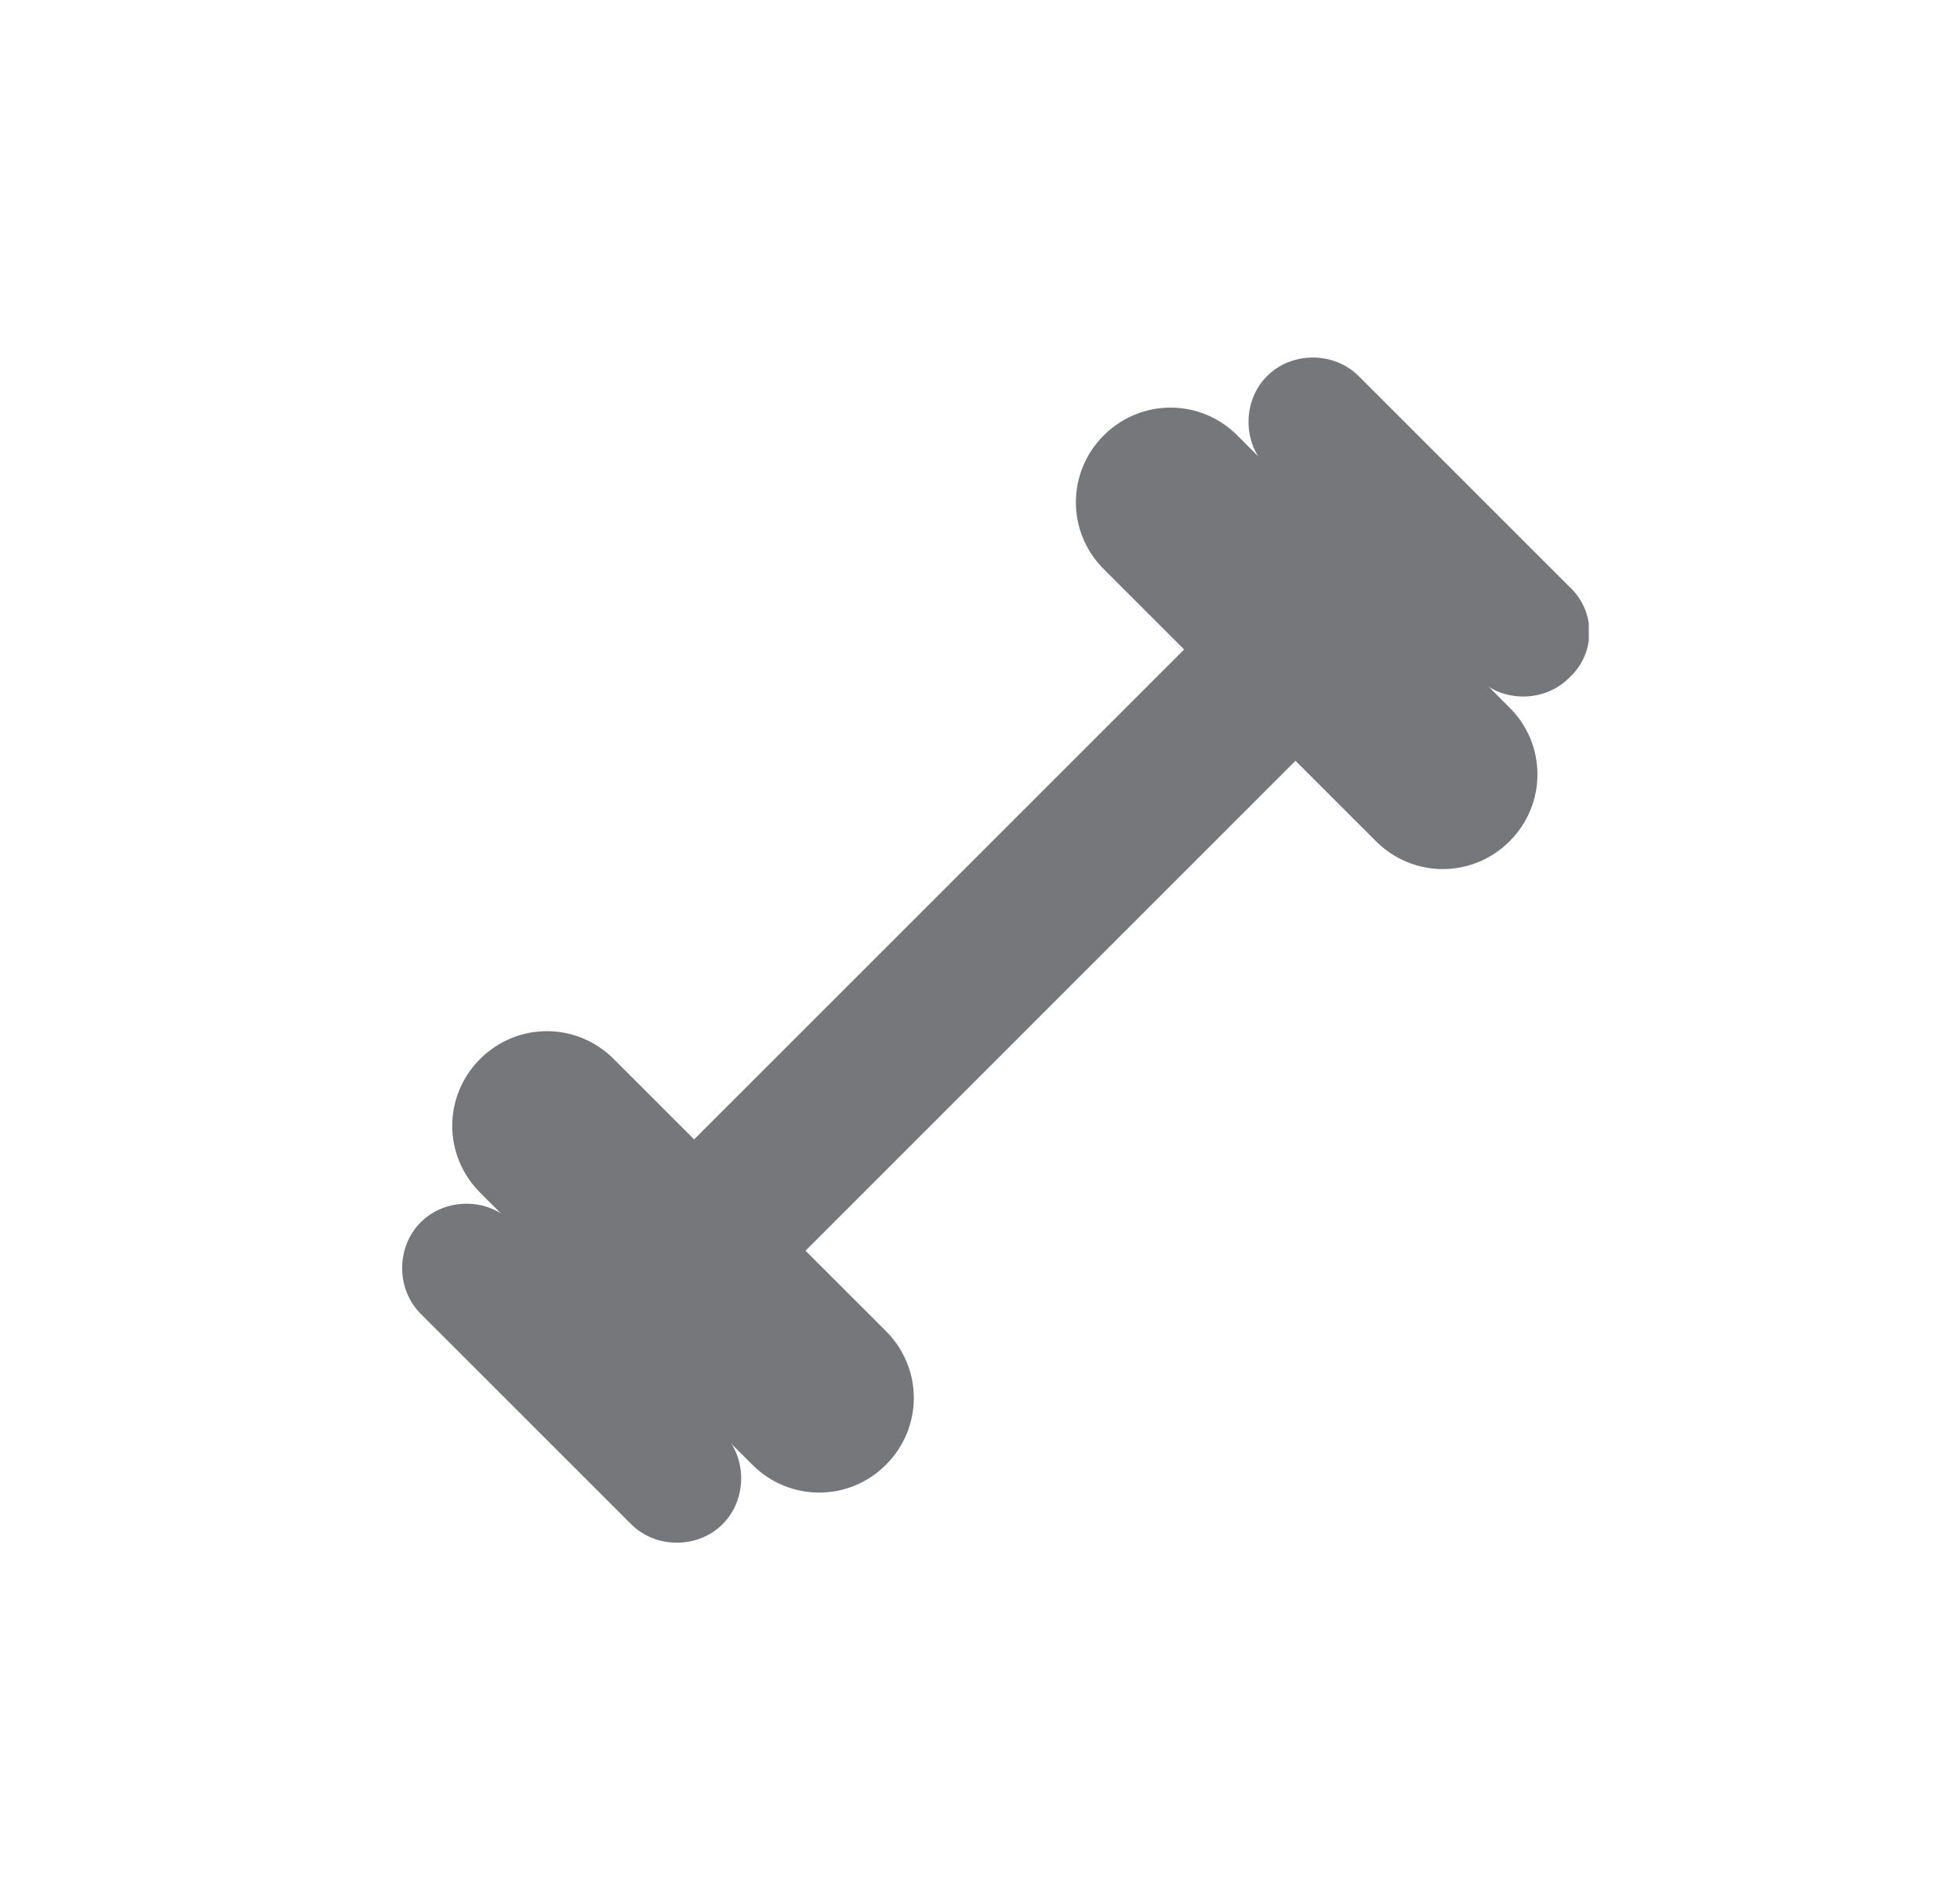 <svg width="33" height="32" viewBox="0 0 33 32" fill="none" xmlns="http://www.w3.org/2000/svg">
<g clip-path="url(#clip0_65_2873)">
<path d="M10.792 23.833L24.708 9.916C24.083 9.291 23.5 8.625 22.833 8.041L8.958 21.916C9.583 22.541 10.208 23.166 10.792 23.833Z" fill="#76777A"/>
<path d="M10.333 17.834C9.708 17.209 8.708 17.209 8.083 17.834C7.458 18.459 7.458 19.459 8.083 20.084L12.667 24.667C13.292 25.292 14.292 25.292 14.917 24.667C15.542 24.042 15.542 23.042 14.917 22.417L10.333 17.834ZM25.417 11.917L20.833 7.333C20.208 6.708 19.208 6.708 18.583 7.333C17.958 7.958 17.958 8.959 18.583 9.584L23.167 14.167C23.792 14.792 24.792 14.792 25.417 14.167C26.042 13.542 26.042 12.542 25.417 11.917Z" fill="#76777A"/>
<path d="M8.625 20.584C8.208 20.167 7.5 20.167 7.083 20.584C6.667 21 6.667 21.709 7.083 22.125L10.625 25.667C11.042 26.084 11.75 26.084 12.167 25.667C12.583 25.25 12.583 24.542 12.167 24.125L8.625 20.584ZM26.417 9.875L22.875 6.333C22.458 5.917 21.75 5.917 21.333 6.333C20.917 6.75 20.917 7.458 21.333 7.875L24.875 11.417C25.292 11.834 26 11.834 26.417 11.417C26.875 11 26.875 10.292 26.417 9.875Z" fill="#76777A"/>
</g>
<defs>
<clipPath id="clip0_65_2873">
<rect width="20" height="20" fill="white" transform="translate(6.75 6)"/>
</clipPath>
</defs>
</svg>
